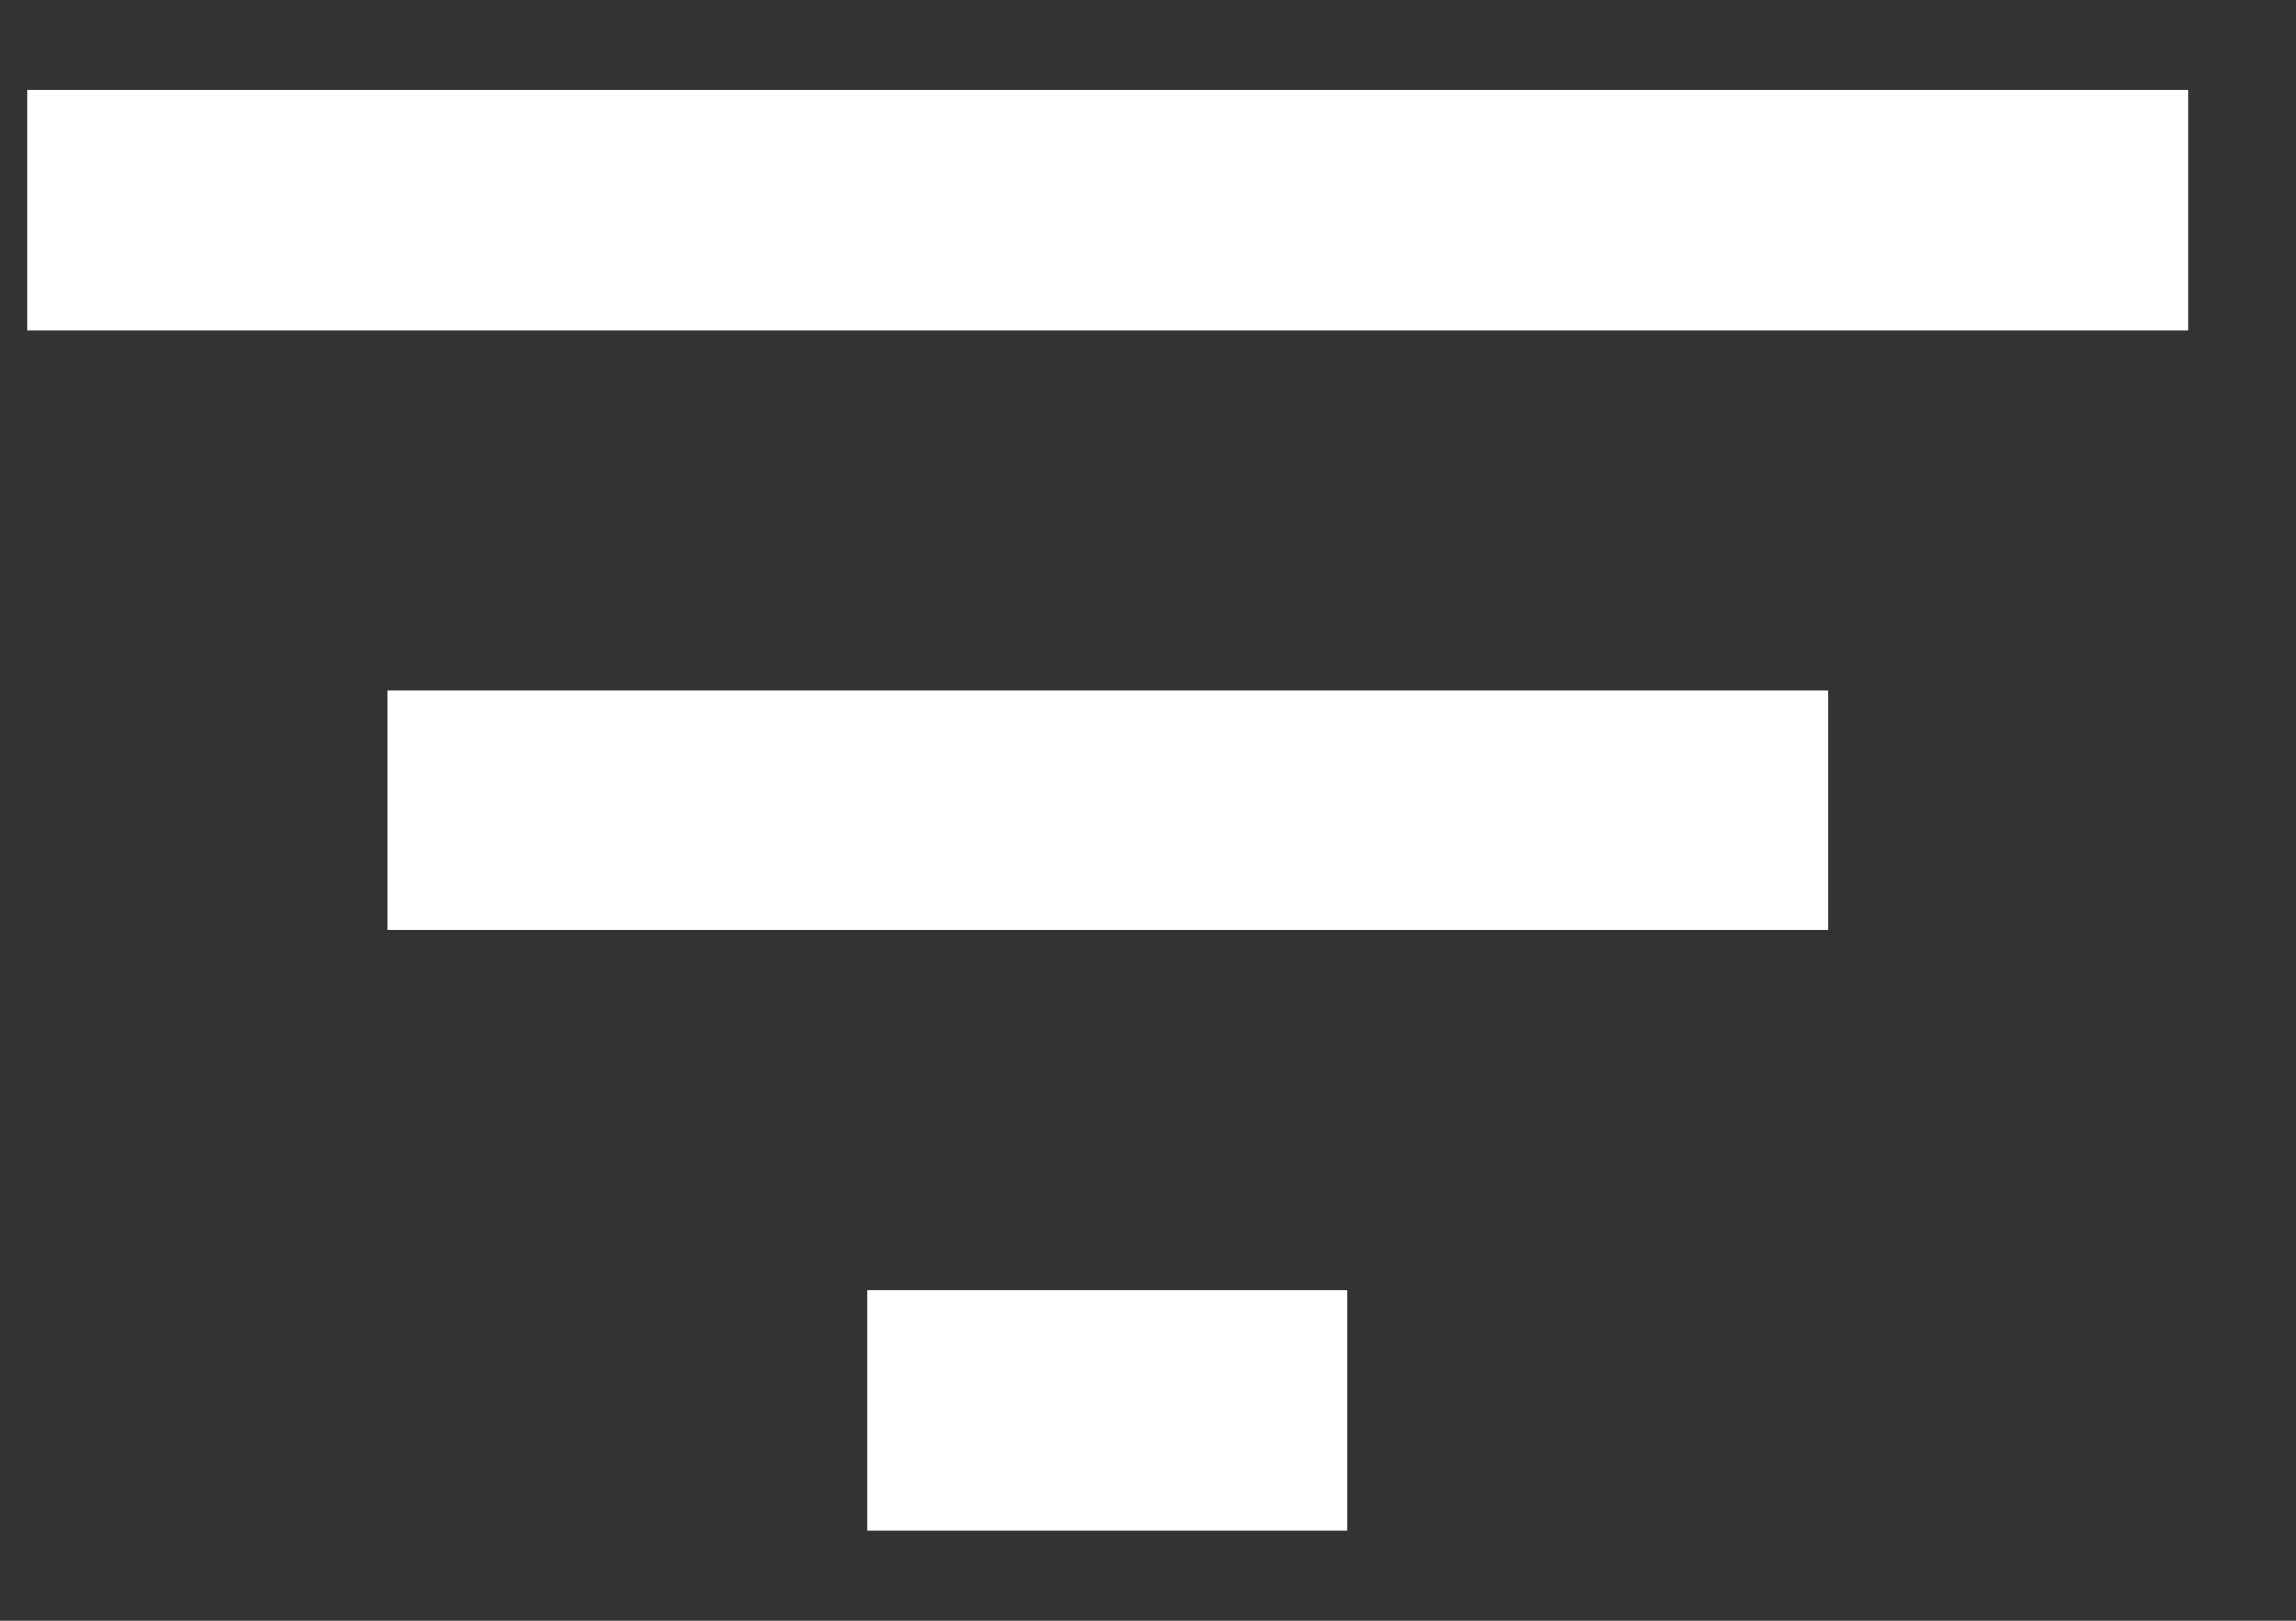 <svg width="17" height="12" viewBox="0 0 17 12" fill="none" xmlns="http://www.w3.org/2000/svg">
<rect x="0" y="0" width="17" height="12" fill="#333333" stroke="none"/>
<path d="M6.421 11.333H9.977V9.555H6.421V11.333ZM0.199 0.666V2.444H16.199V0.666H0.199ZM2.866 6.888H13.533V5.11H2.866V6.888Z" fill="white"/>
</svg>

